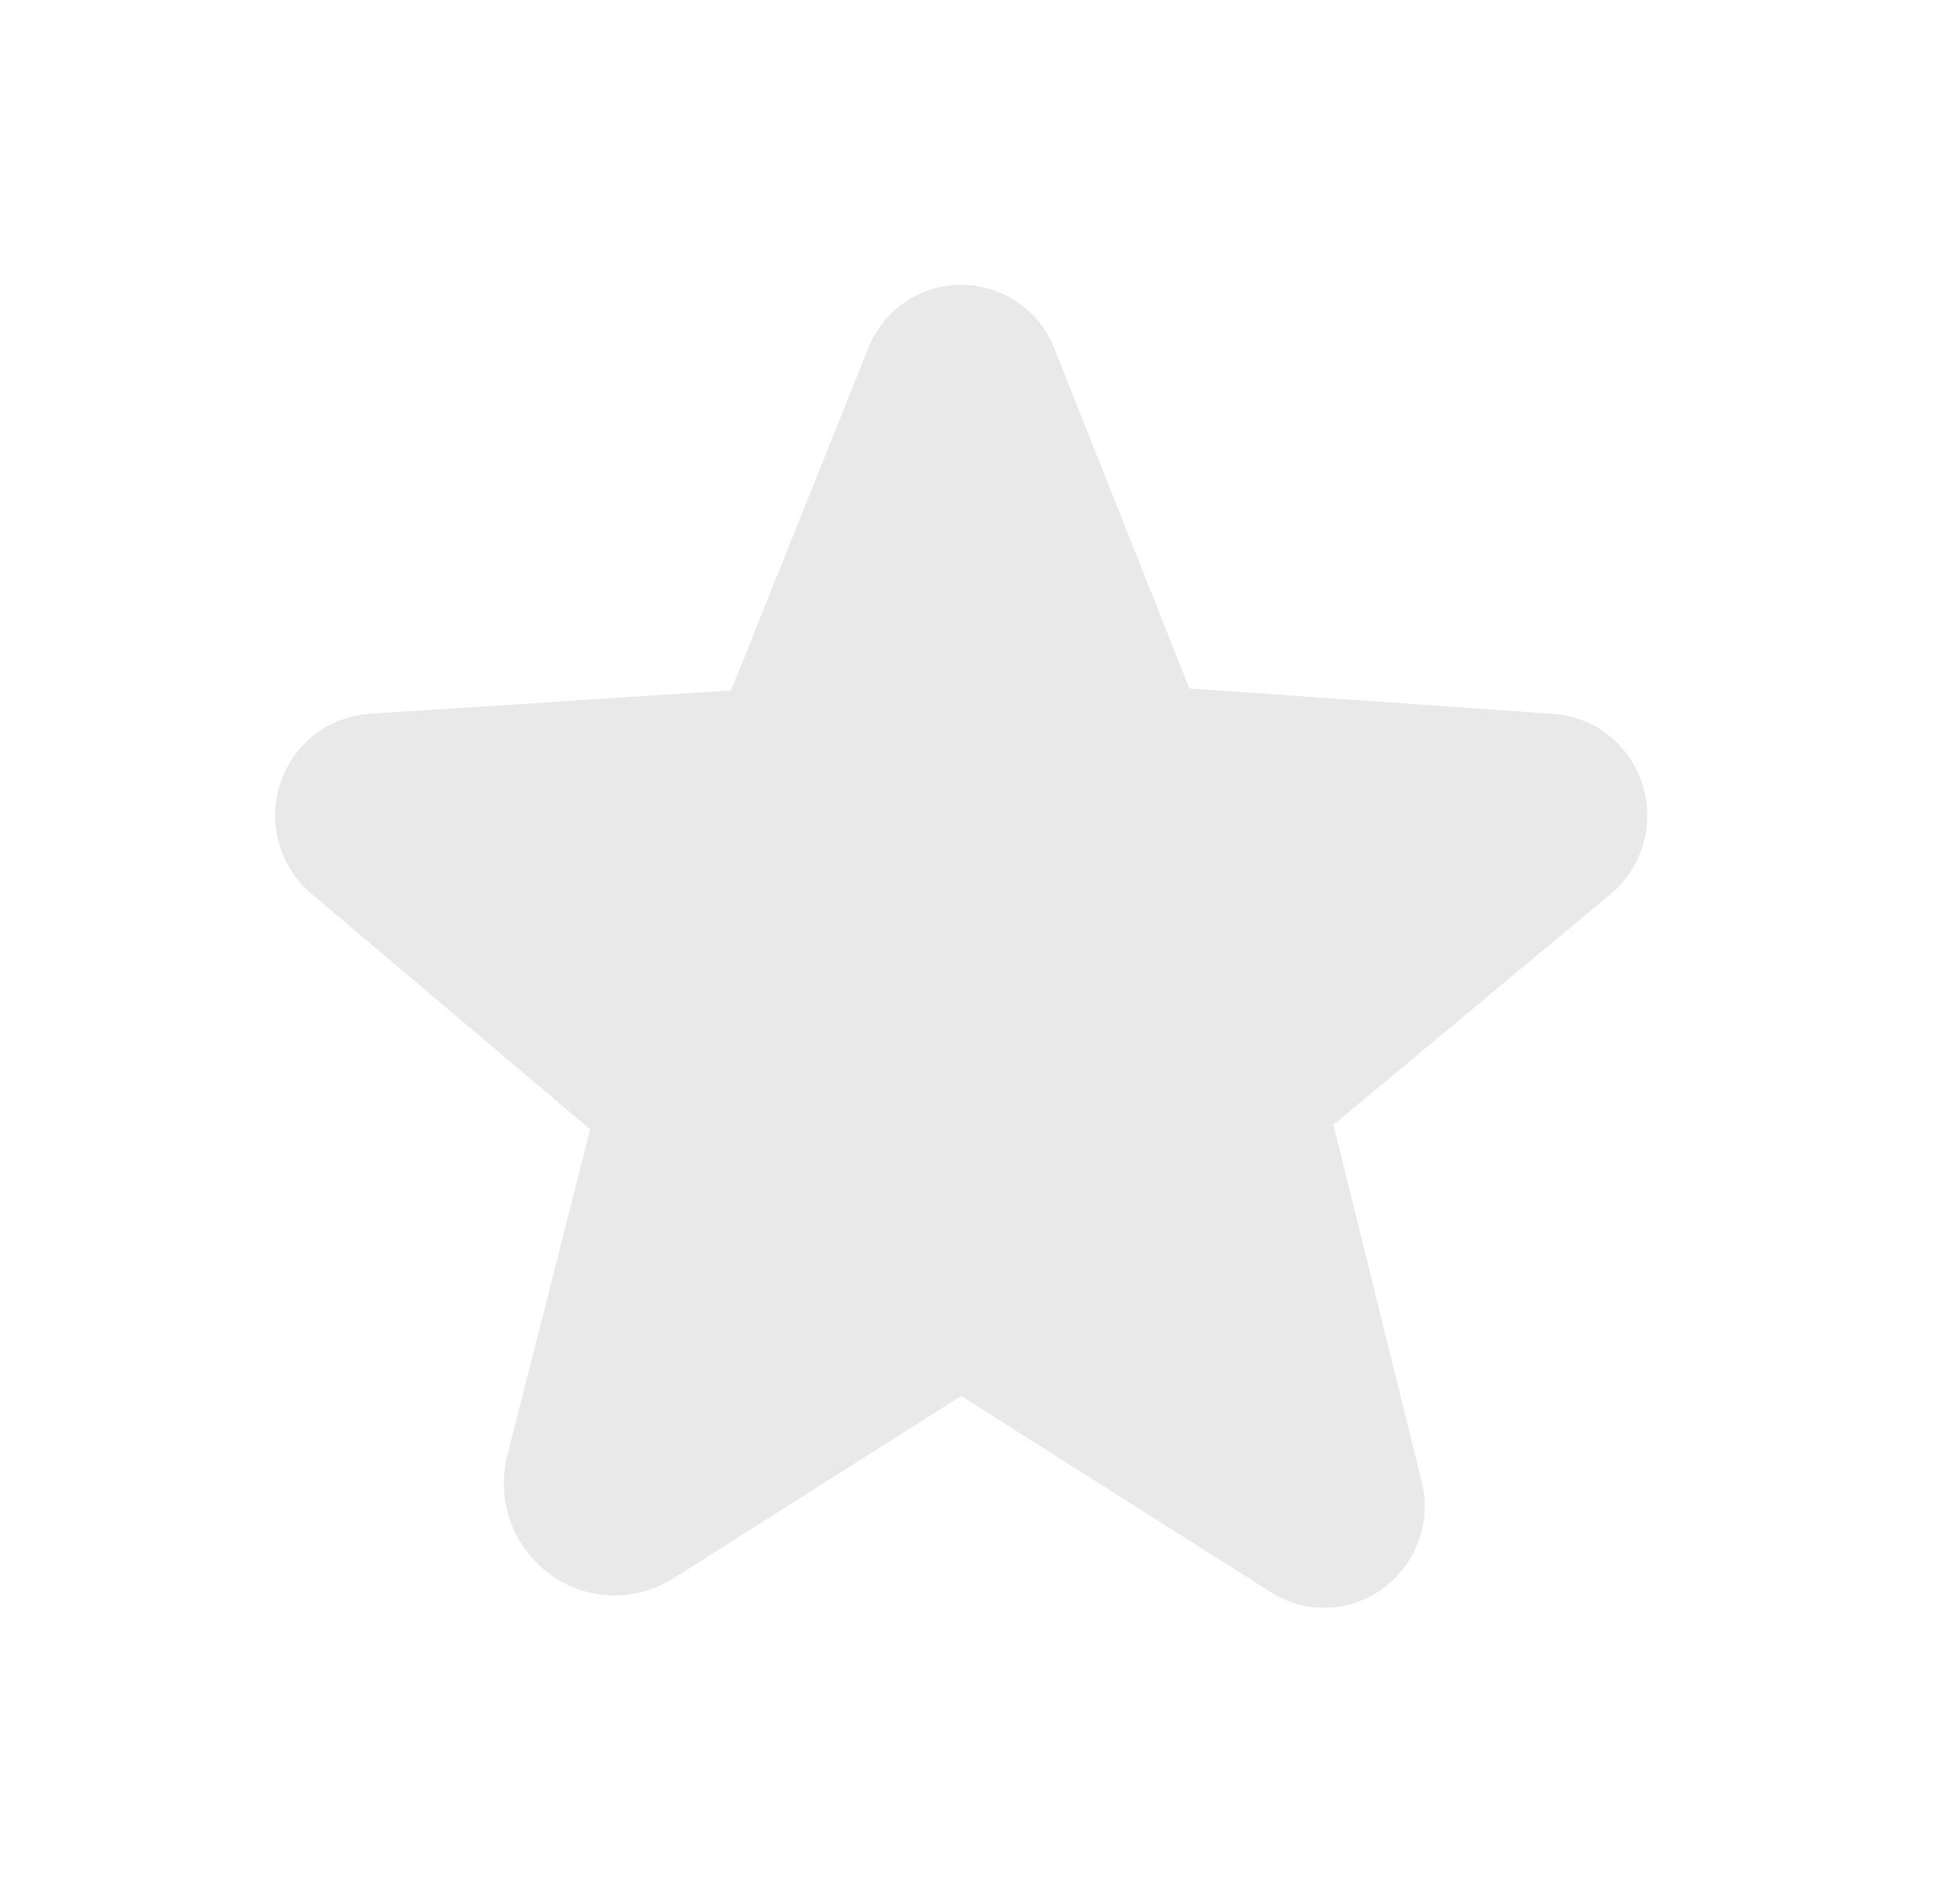           <svg
            width="30"
            height="29"
            viewBox="0 0 30 29"
            fill="none"
            xmlns="http://www.w3.org/2000/svg"
          >
            <g filter="url(#filter0_d_39_25753)">
              <path
                d="M25.134 7.992C25.041 7.698 24.86 7.439 24.617 7.249C24.374 7.059 24.08 6.946 23.772 6.926L18.204 6.537L16.139 1.336C16.027 1.048 15.831 0.801 15.576 0.627C15.322 0.453 15.02 0.359 14.712 0.359H14.71C14.402 0.36 14.102 0.453 13.848 0.628C13.594 0.802 13.398 1.049 13.287 1.336L11.19 6.567L5.653 6.926C5.345 6.946 5.051 7.059 4.808 7.249C4.565 7.439 4.385 7.698 4.291 7.992C4.192 8.29 4.185 8.611 4.272 8.913C4.358 9.215 4.533 9.484 4.774 9.685L9.034 13.286L7.767 18.27C7.68 18.606 7.696 18.96 7.813 19.287C7.93 19.613 8.144 19.896 8.425 20.1C8.696 20.297 9.021 20.408 9.356 20.419C9.692 20.429 10.022 20.338 10.306 20.158L14.7 17.374C14.706 17.37 14.712 17.367 14.725 17.374L19.453 20.37C19.71 20.534 20.01 20.617 20.315 20.607C20.619 20.598 20.914 20.497 21.16 20.317C21.415 20.133 21.608 19.876 21.714 19.581C21.821 19.285 21.835 18.964 21.756 18.66L20.41 13.215L24.651 9.685C24.892 9.484 25.067 9.215 25.153 8.913C25.24 8.611 25.233 8.29 25.134 7.992Z"
                fill="rgba(35, 38, 47, 0.1)"
              />
            </g>
            <defs>
              <filter
                id="filter0_d_39_25753"
                x="0.212"
                y="0.359"
                width="29.002"
                height="28.249"
                filterUnits="userSpaceOnUse"
                color-interpolation-filters="sRGB"
              >
                <feFlood flood-opacity="0" result="BackgroundImageFix" />
                <feColorMatrix
                  in="SourceAlpha"
                  type="matrix"
                  values="0 0 0 0 0 0 0 0 0 0 0 0 0 0 0 0 0 0 127 0"
                  result="hardAlpha"
                />
                <feOffset dy="4" />
                <feGaussianBlur stdDeviation="2" />
                <feComposite in2="hardAlpha" operator="out" />
                <feColorMatrix
                  type="matrix"
                  values="0 0 0 0 1 0 0 0 0 0.8 0 0 0 0 0.282 0 0 0 0.25 0"
                />
                <feBlend
                  mode="normal"
                  in2="BackgroundImageFix"
                  result="effect1_dropShadow_39_25753"
                />
                <feBlend
                  mode="normal"
                  in="SourceGraphic"
                  in2="effect1_dropShadow_39_25753"
                  result="shape"
                />
              </filter>
            </defs>
          </svg>